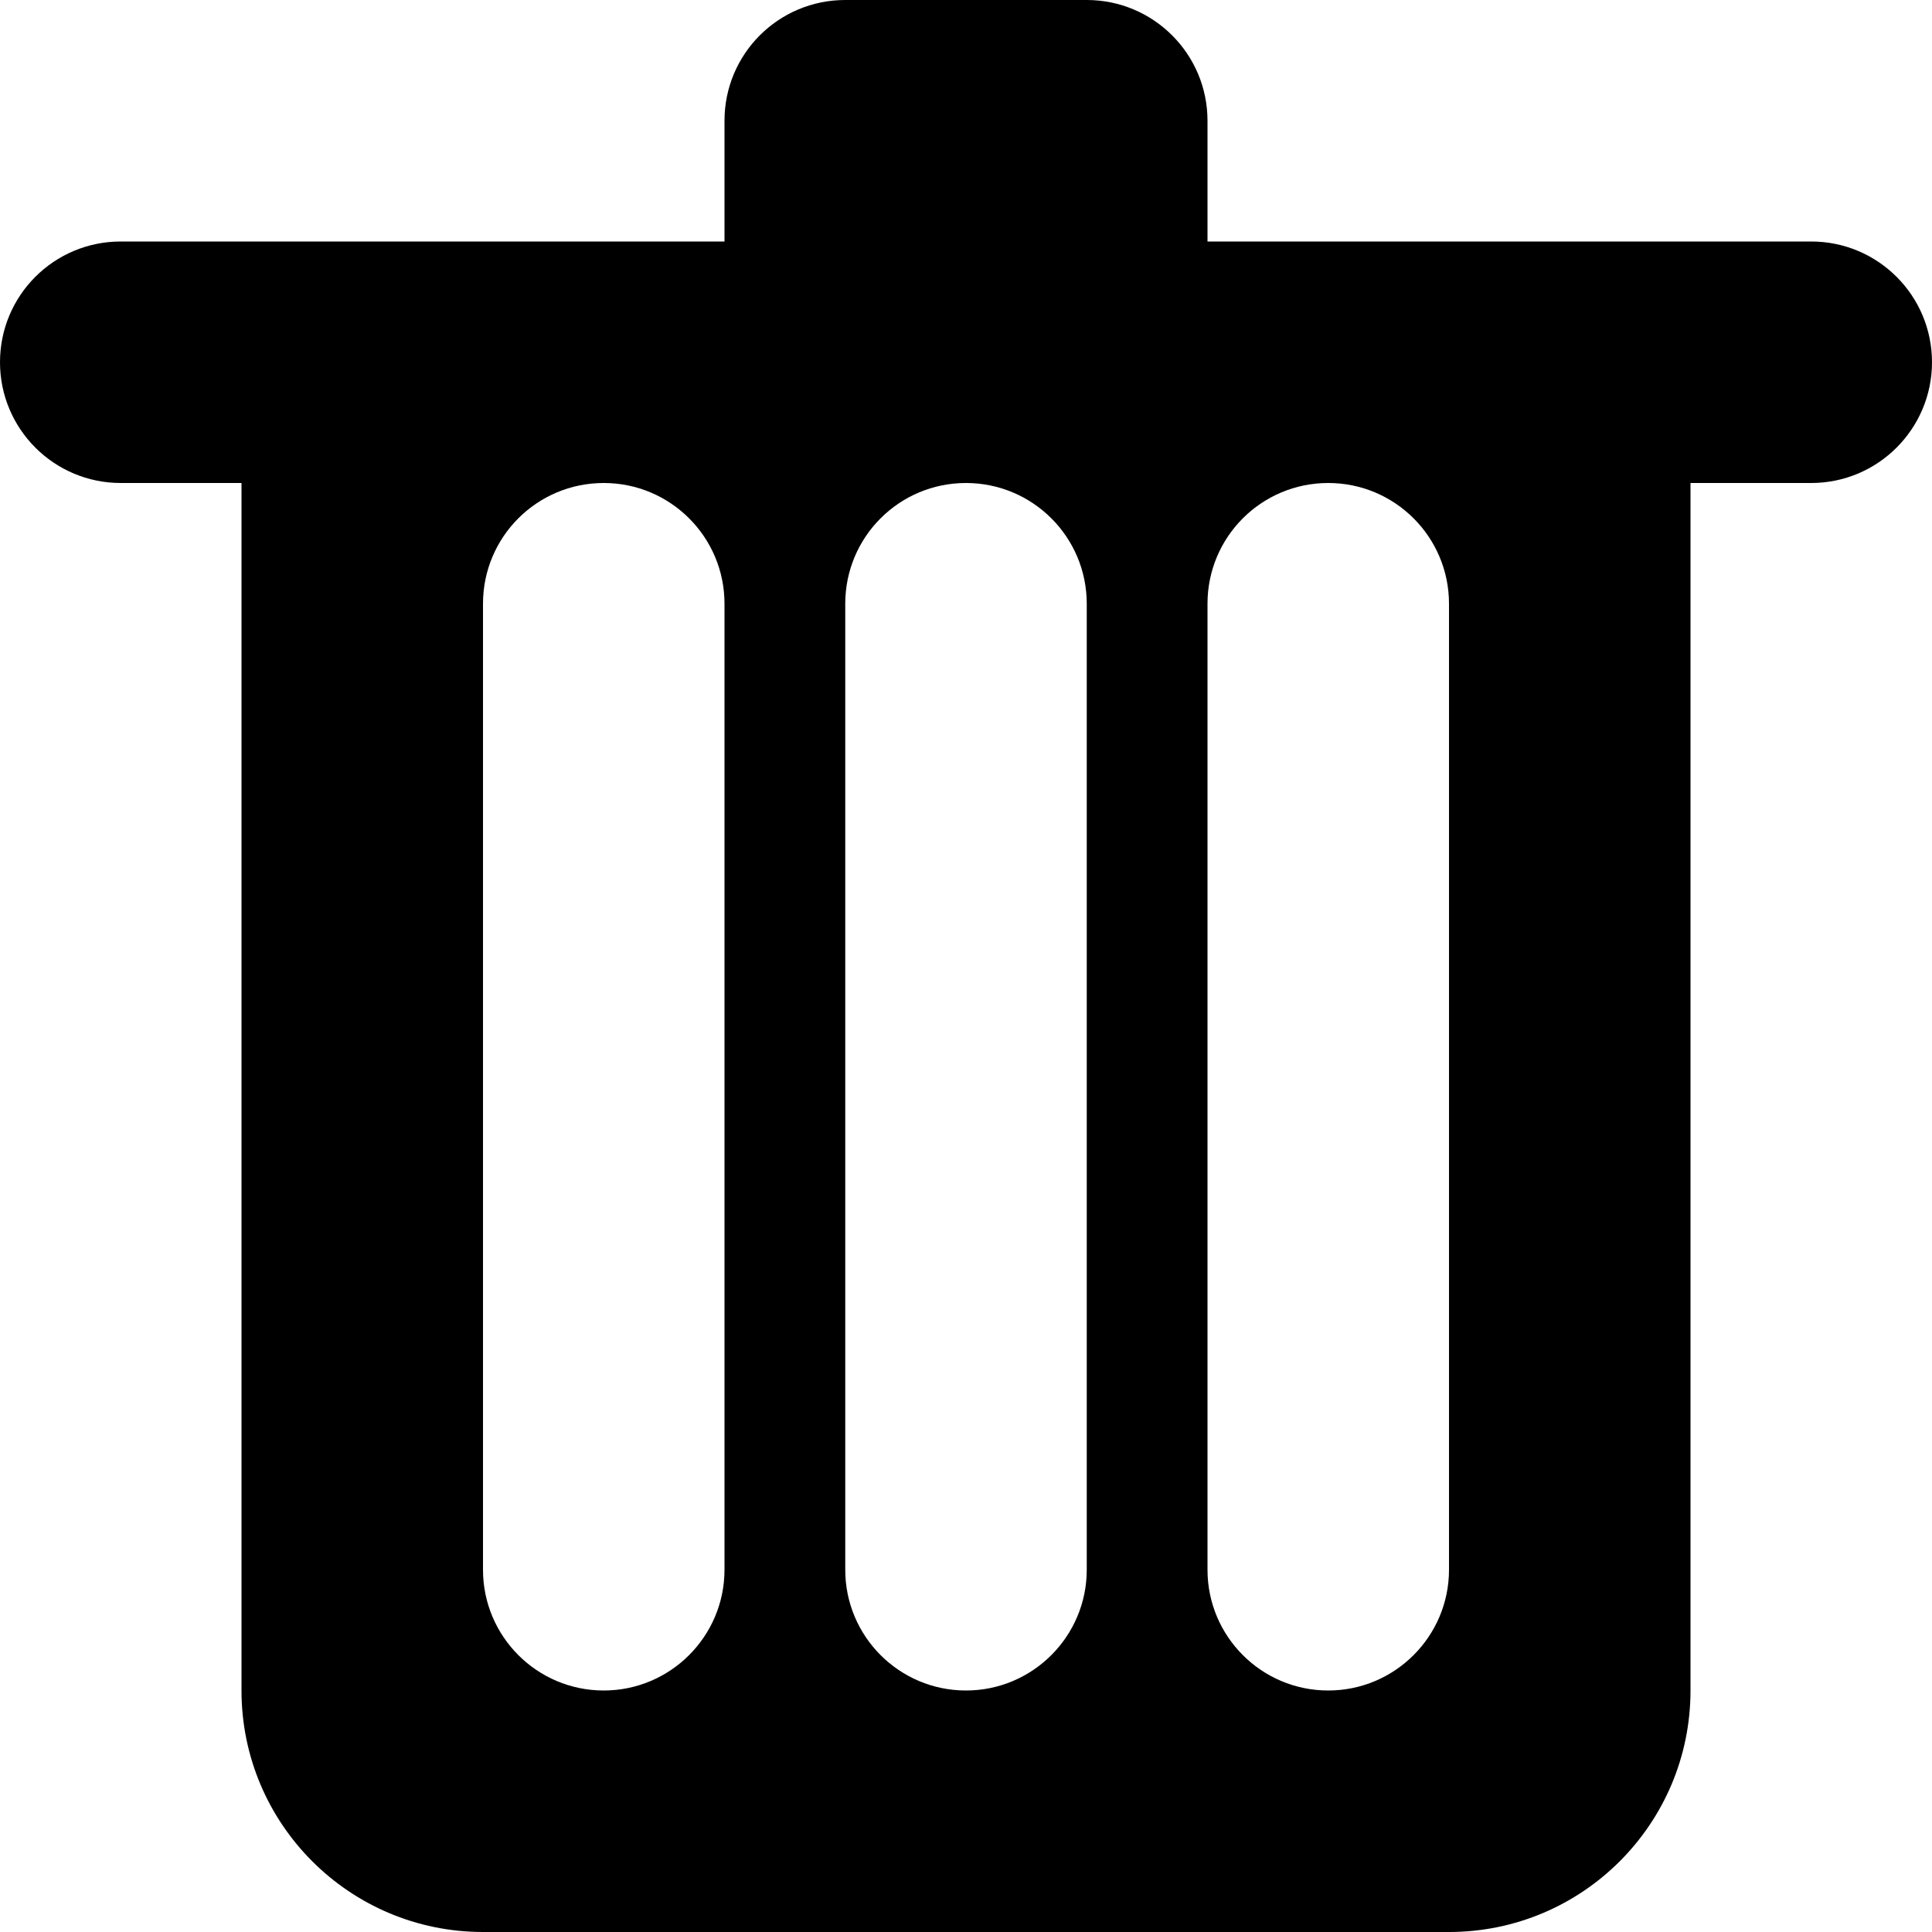 <svg xmlns="http://www.w3.org/2000/svg" viewBox="0 0 1024 1024"><path d="M960 128H640V64c0-35.4-28.7-64-64-64H448c-35.4 0-64 28.6-64 64v64H64c-35.4 0-64 28.6-64 64 0 35.3 28.6 64 64 64h64v640c0 70.7 57.3 128 128 128h512c70.7 0 128-57.3 128-128V256h64c35.3 0 64-28.7 64-64 0-35.4-28.7-64-64-64zM384 832c0 35.3-28.7 64-64 64-35.4 0-64-28.7-64-64V320c0-35.4 28.6-64 64-64 35.3 0 64 28.6 64 64v512zm192 0c0 35.3-28.7 64-64 64-35.4 0-64-28.7-64-64V320c0-35.4 28.6-64 64-64 35.3 0 64 28.6 64 64v512zm192 0c0 35.3-28.7 64-64 64-35.4 0-64-28.7-64-64V320c0-35.4 28.6-64 64-64 35.3 0 64 28.6 64 64v512z"/></svg>